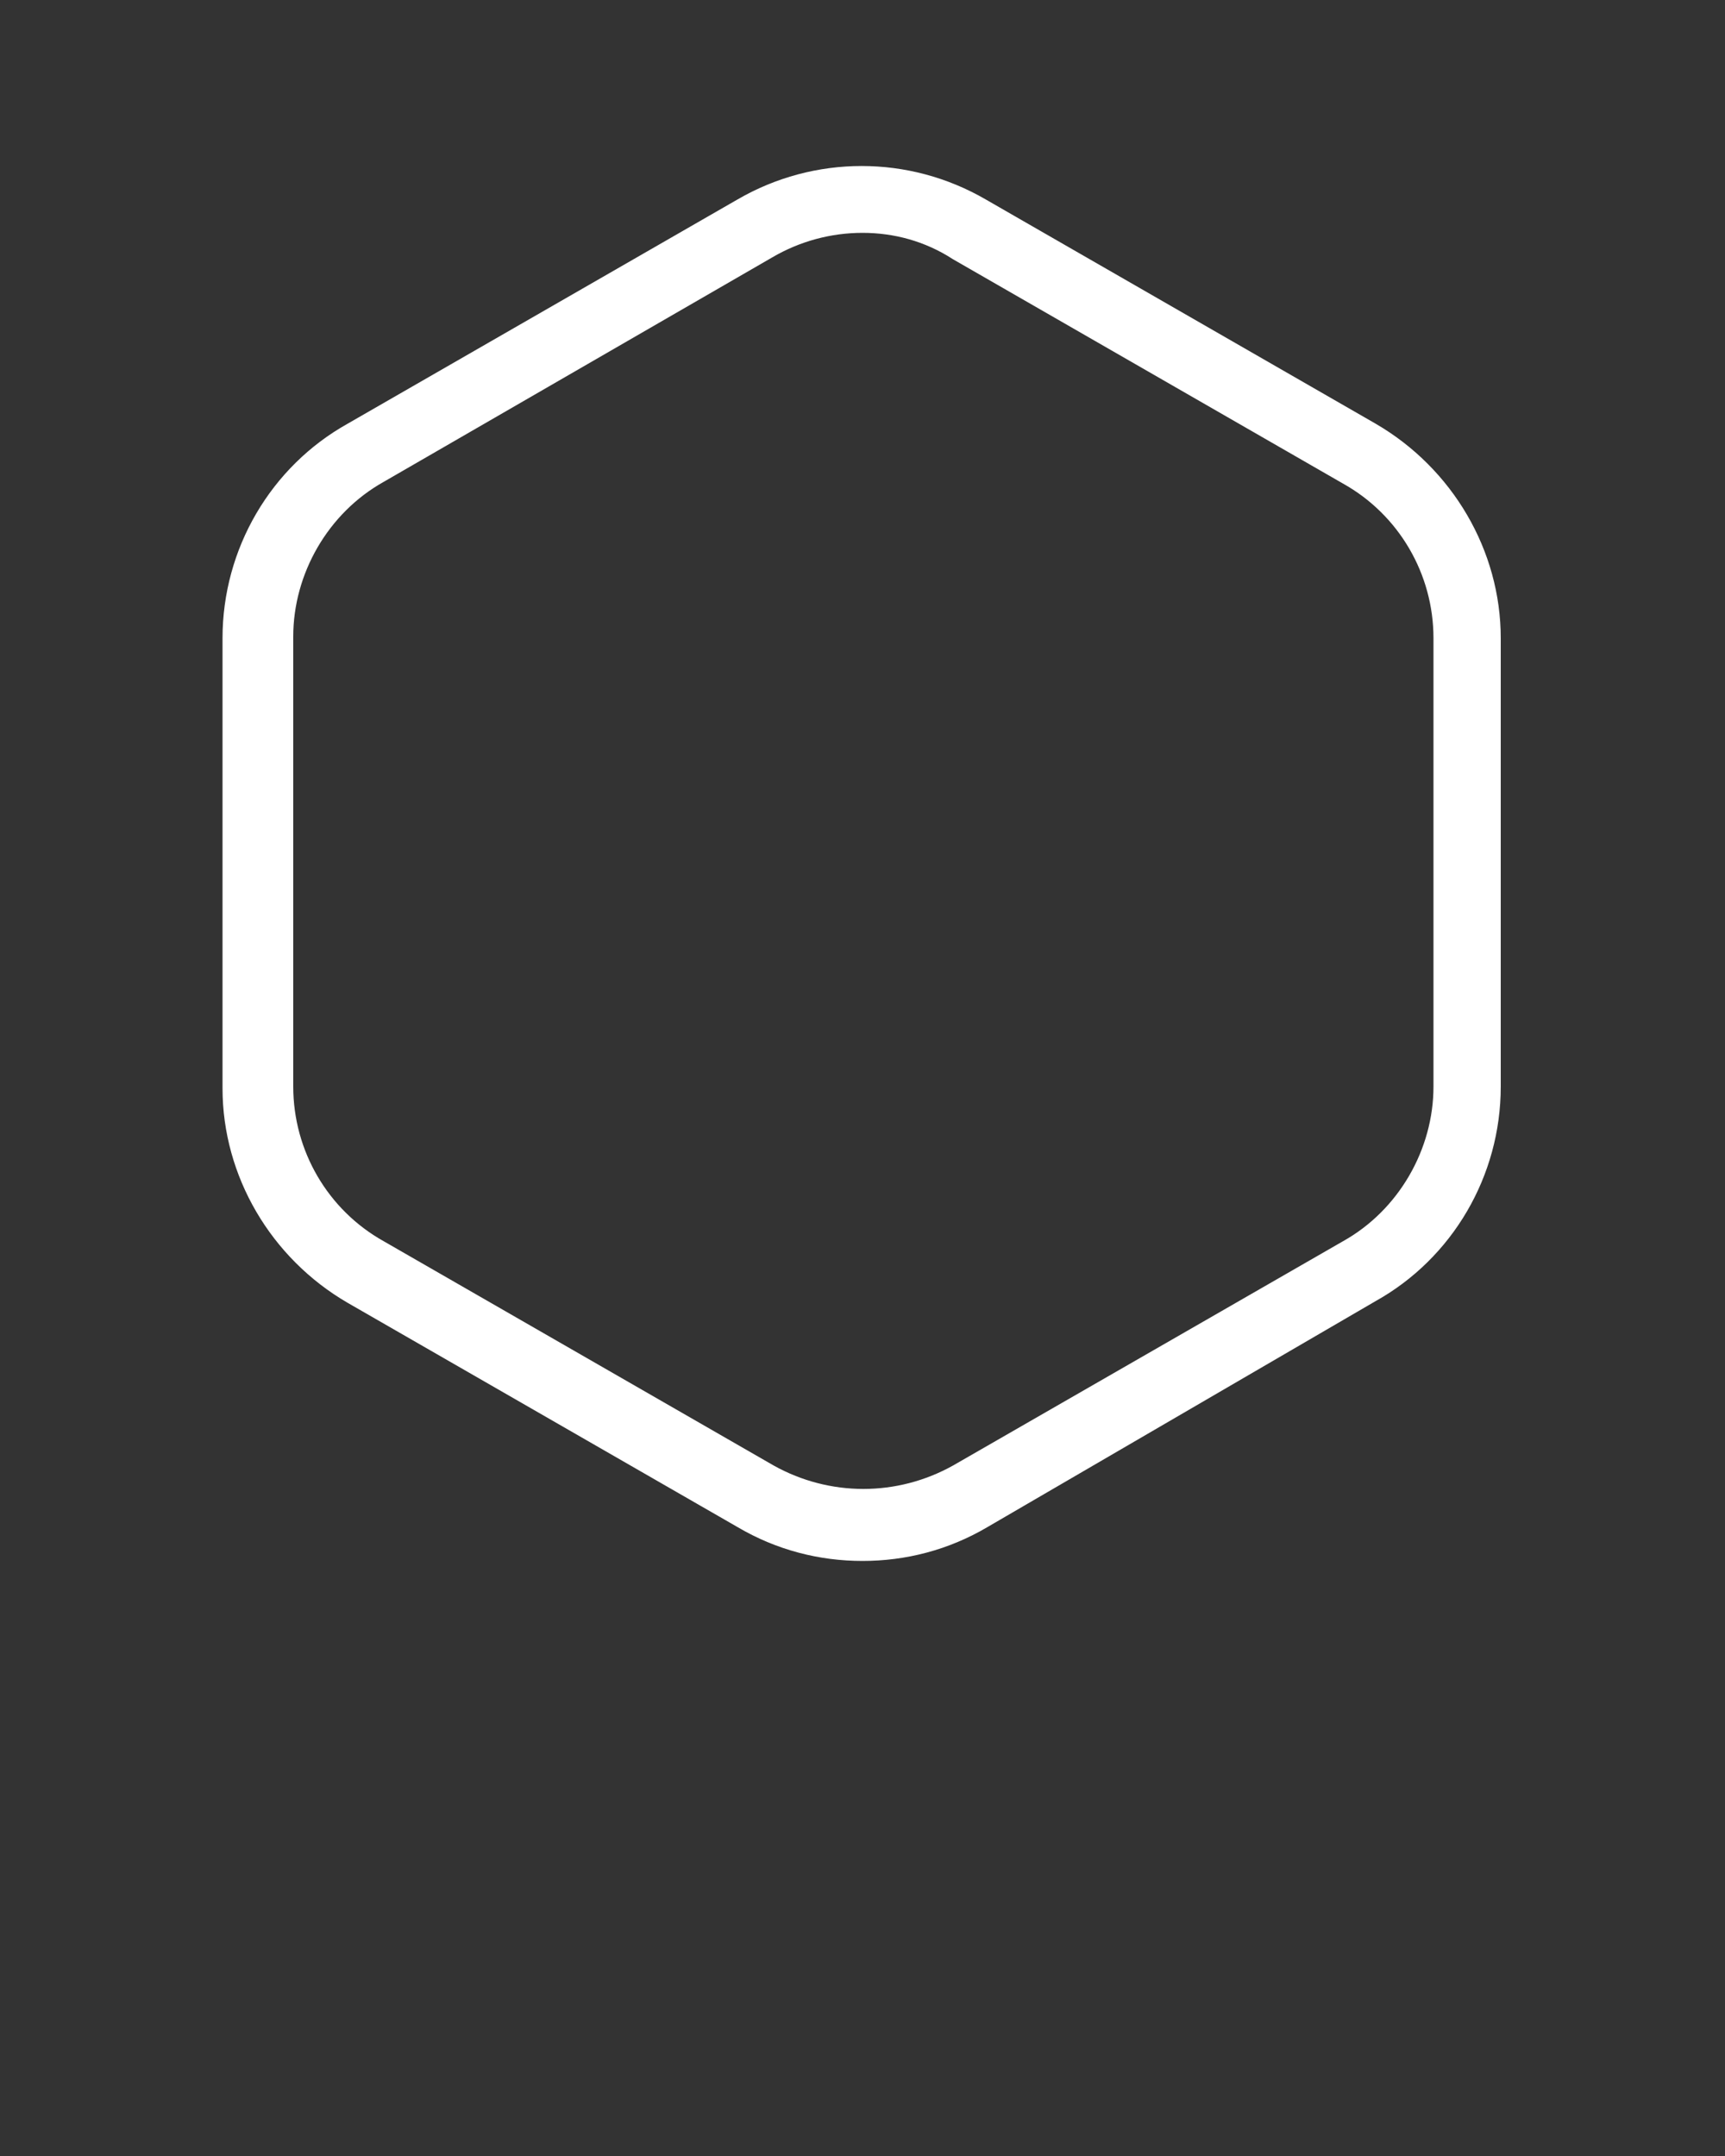 <svg xmlns="http://www.w3.org/2000/svg" xmlns:xlink="http://www.w3.org/1999/xlink" version="1.1" x="0px" y="0px" viewBox="0 0 100 125" xml:space="preserve">
    <rect x="0" y="0" width="100" height="125" fill="#333333" stroke="none"/>
    <g>
        <path stroke="#ffffff" fill="#ffffff" d="M50,90c-2.4,0-4.8-0.6-7-1.9l-22.6-13c-4.3-2.5-7-7.1-7-12V37c0-5,2.7-9.6,7-12l22.6-13c4.3-2.5,9.6-2.5,13.9,0l22.6,13   c4.3,2.5,7,7.1,7,12V63c0,5-2.7,9.6-7,12L57,88.1C54.8,89.4,52.4,90,50,90z M50,13c-1.9,0-3.8,0.5-5.5,1.5L22,27.5   c-3.4,1.9-5.5,5.6-5.5,9.4V63c0,3.9,2.1,7.5,5.5,9.4l22.6,13c3.4,1.9,7.5,1.9,10.9,0l22.6-13c3.4-1.9,5.5-5.6,5.5-9.4V37   c0-3.9-2.1-7.5-5.5-9.4l-22.6-13C53.8,13.5,51.9,13,50,13z"/>
    </g>
</svg>
